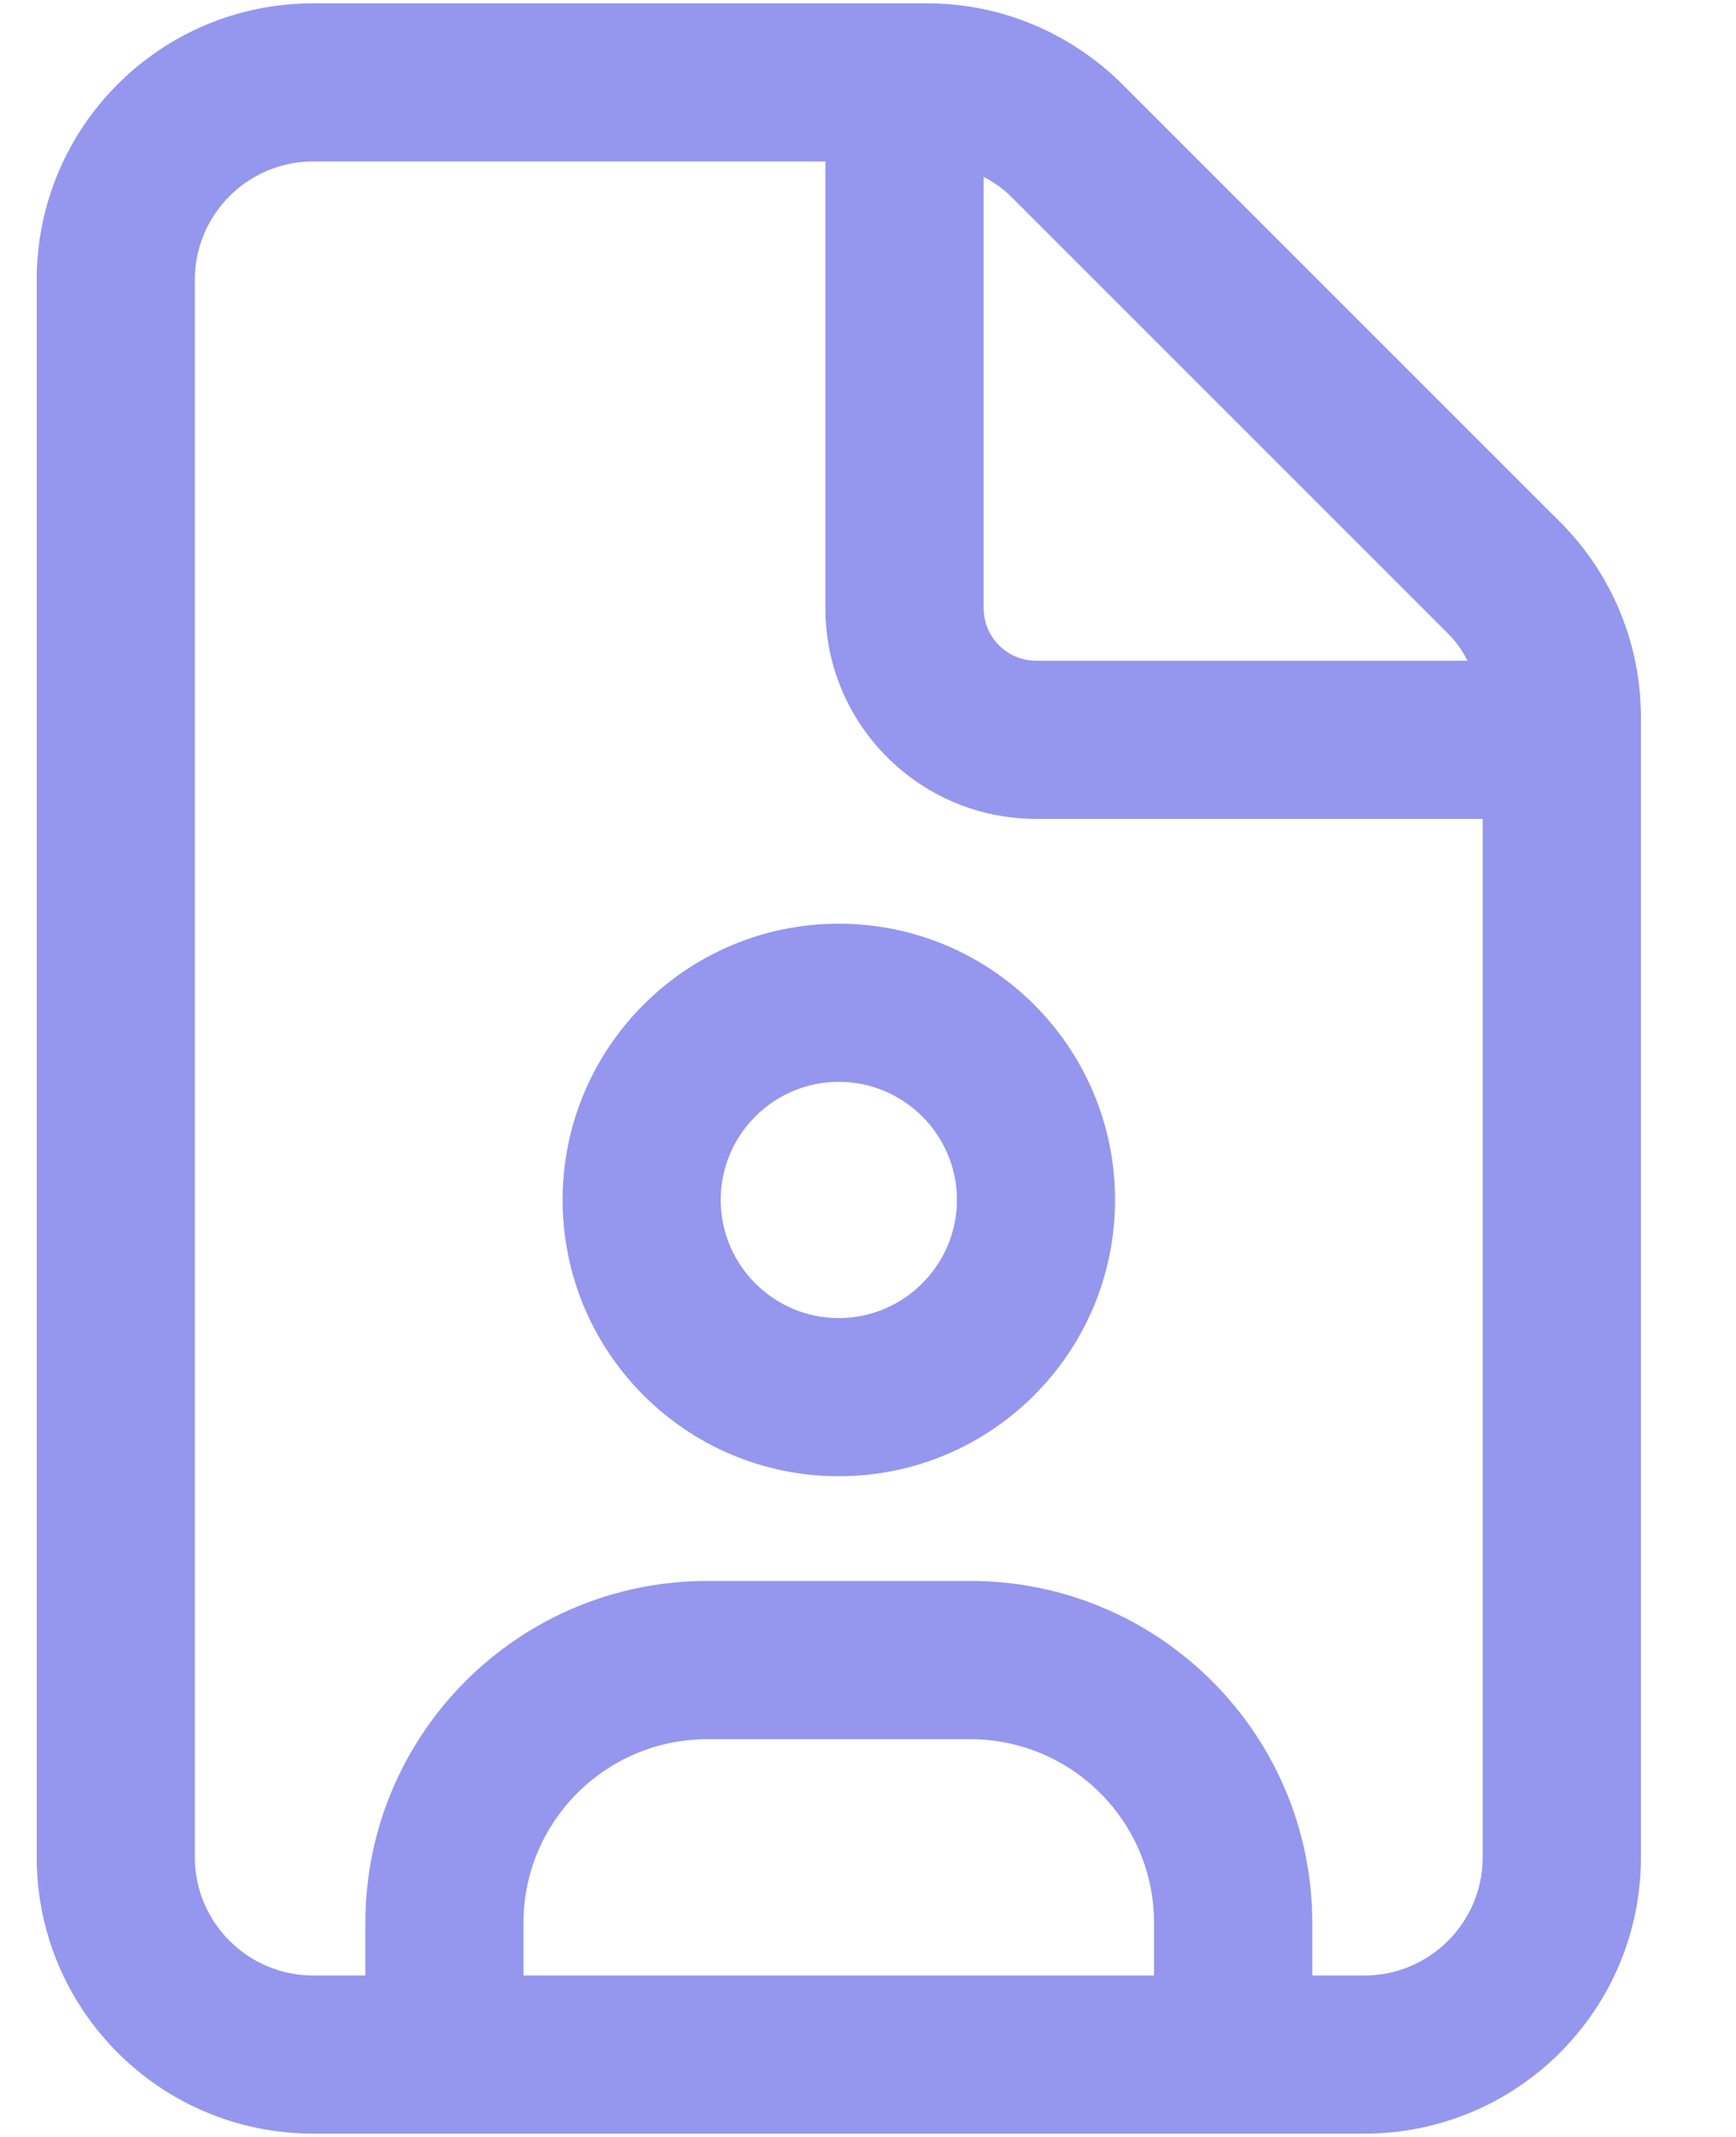 <svg width="13" height="16" viewBox="0 0 13 16" fill="none" xmlns="http://www.w3.org/2000/svg">
<path d="M8.371 0.668L8.371 0.668C7.99 0.288 7.479 0.075 6.943 0.075H2.344C1.229 0.075 0.325 0.979 0.325 2.094L0.325 13.906C0.325 15.021 1.229 15.925 2.344 15.925H10.219C11.334 15.925 12.238 15.021 12.238 13.906V5.37C12.238 4.834 12.026 4.323 11.648 3.944L8.371 0.668ZM10.879 4.709L10.88 4.71C10.963 4.792 11.023 4.89 11.067 4.997H7.758C7.515 4.997 7.316 4.798 7.316 4.555V1.246C7.422 1.291 7.52 1.351 7.603 1.433C7.603 1.433 7.603 1.433 7.603 1.433L10.879 4.709ZM3.87 14.841V14.398C3.87 13.611 4.509 12.972 5.297 12.972H7.266C8.053 12.972 8.692 13.611 8.692 14.398V14.841H3.87ZM11.153 13.906C11.153 14.421 10.734 14.841 10.219 14.841H9.777V14.398C9.777 13.012 8.652 11.887 7.266 11.887H5.297C3.91 11.887 2.786 13.012 2.786 14.398V14.841H2.344C1.829 14.841 1.409 14.421 1.409 13.906V2.094C1.409 1.579 1.829 1.159 2.344 1.159H6.231V4.555C6.231 5.397 6.915 6.081 7.758 6.081H11.153V13.906ZM6.281 6.966C5.168 6.966 4.263 7.871 4.263 8.984C4.263 10.098 5.166 11.003 6.281 11.003C7.396 11.003 8.3 10.099 8.3 8.984C8.3 7.869 7.395 6.966 6.281 6.966ZM6.281 9.919C5.766 9.919 5.347 9.499 5.347 8.984C5.347 8.469 5.766 8.05 6.281 8.05C6.796 8.05 7.216 8.469 7.216 8.984C7.216 9.499 6.795 9.919 6.281 9.919Z" fill="#9497ED" stroke="#9497ED" stroke-width="0.1"/>
</svg>
